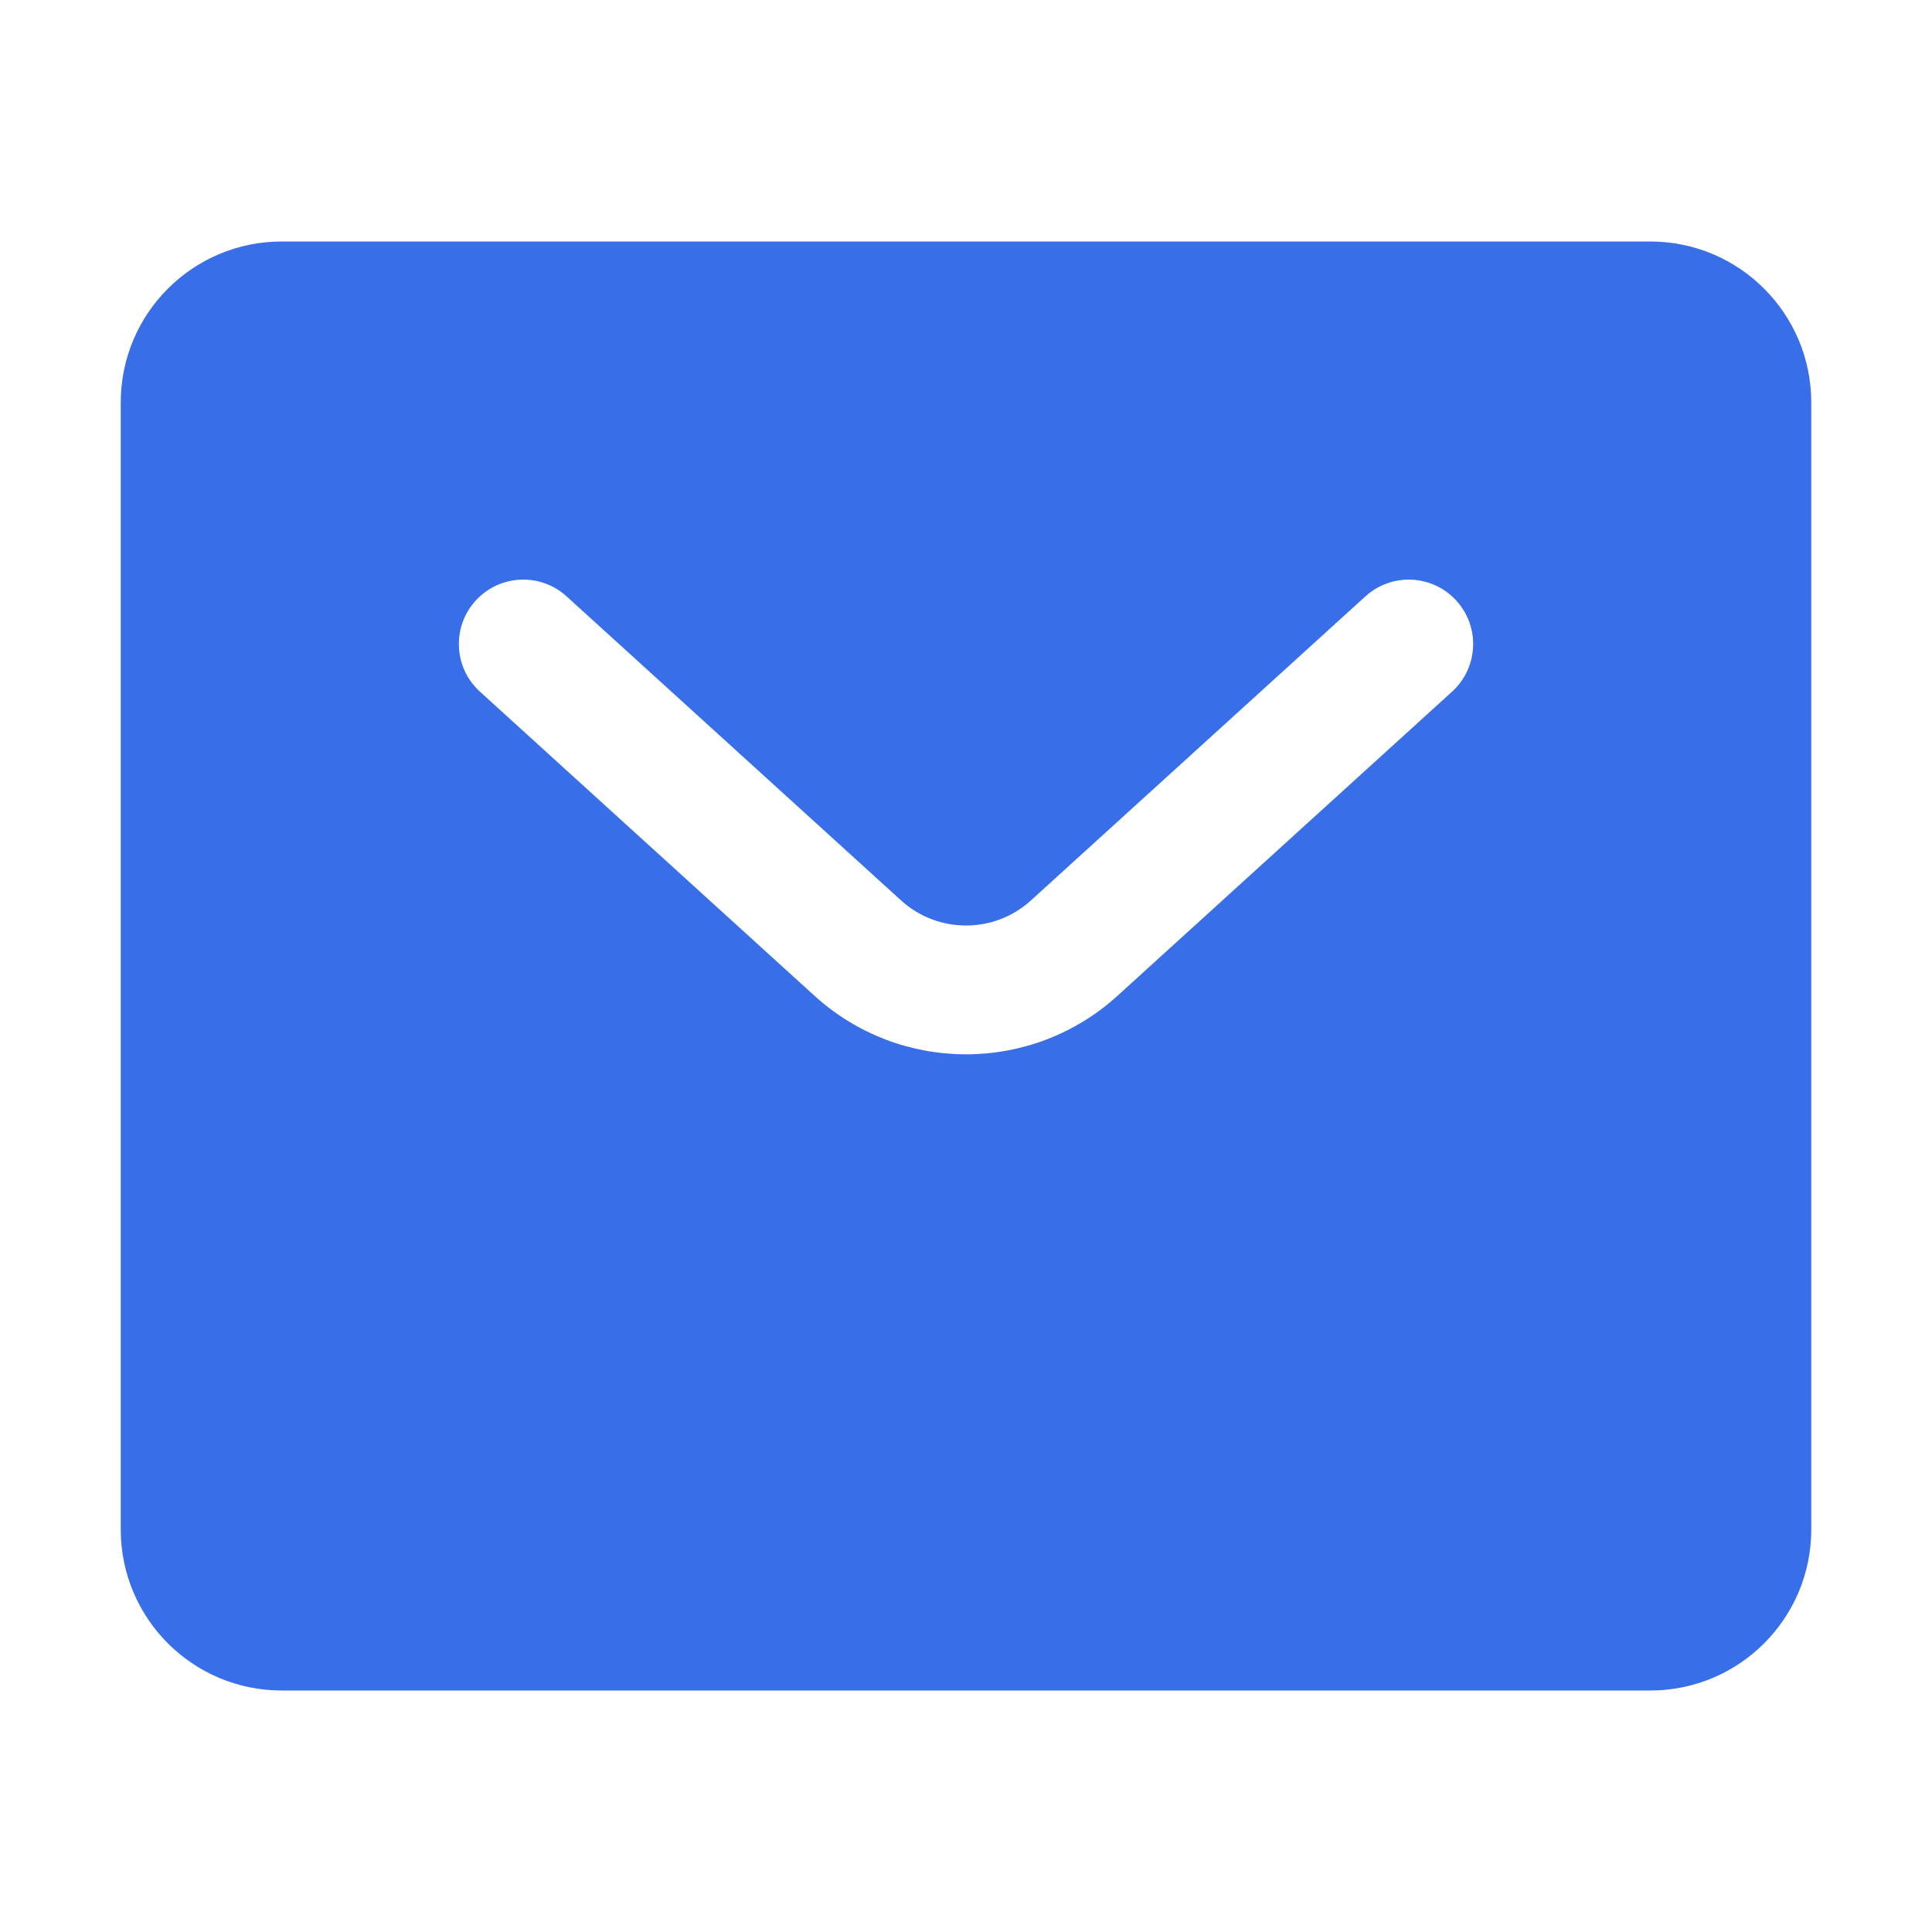 <svg width="24" height="24" viewBox="0 0 24 24" fill="none" xmlns="http://www.w3.org/2000/svg">
<path fill-rule="evenodd" clip-rule="evenodd" d="M3.5 3C2.395 3 1.5 3.895 1.5 5V19C1.5 20.105 2.395 21 3.5 21H20.5C21.605 21 22.5 20.105 22.5 19V5C22.5 3.895 21.605 3 20.5 3H3.5ZM18.038 8.592C18.365 8.295 18.389 7.789 18.092 7.462C17.795 7.135 17.289 7.111 16.962 7.408L12.807 11.185C12.35 11.601 11.65 11.601 11.193 11.185L7.038 7.408C6.711 7.111 6.205 7.135 5.908 7.462C5.611 7.789 5.635 8.295 5.962 8.592L10.117 12.369C11.184 13.34 12.816 13.34 13.883 12.369L18.038 8.592Z" fill="#386EE7"/>
</svg>
